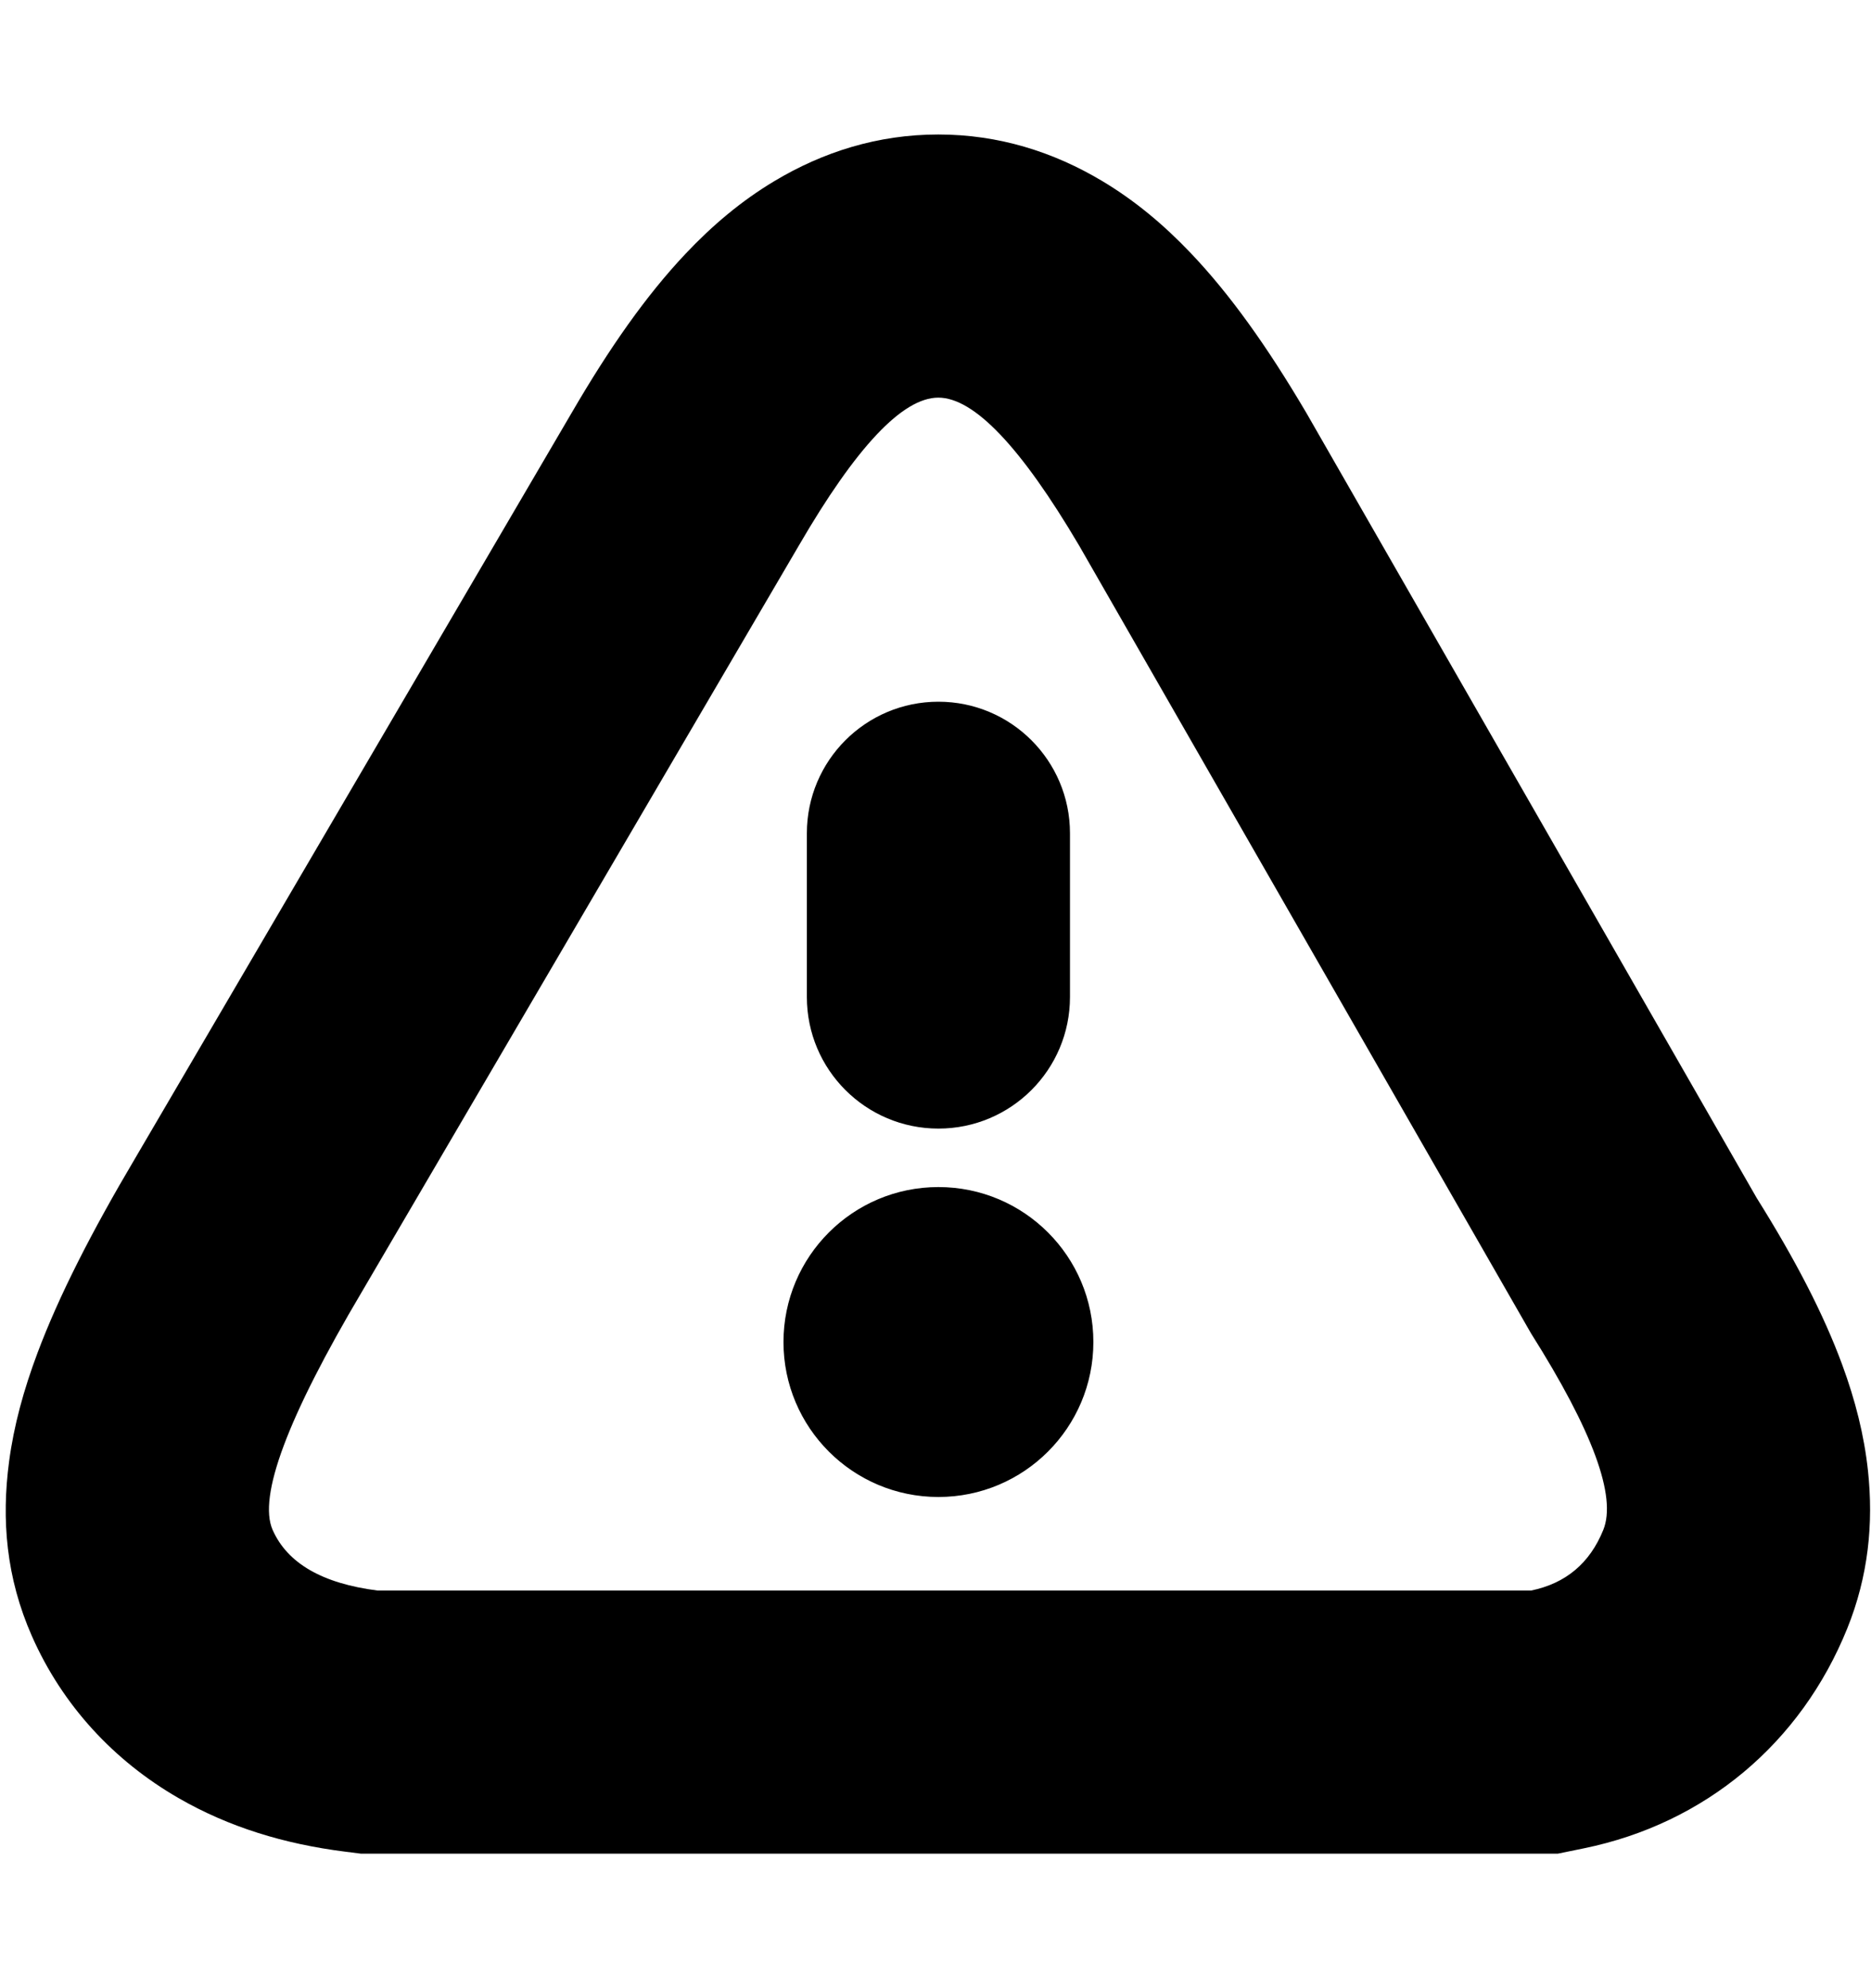 <svg width="16" height="17" viewBox="0 0 320 294" xmlns="http://www.w3.org/2000/svg" xmlns:xlink="http://www.w3.org/1999/xlink"><path d="M160.5 97c12.426 0 22.5 10.074 22.5 22.5v28c0 12.426-10.074 22.5-22.5 22.5S138 159.926 138 147.5v-28c0-12.426 10.074-22.5 22.5-22.5zm0 83c14.636 0 26.5 11.864 26.5 26.5S175.136 233 160.5 233 134 221.136 134 206.5s11.864-26.5 26.5-26.5zm-.02-135c-6.102 0-14.05 8.427-23.842 25.28l-74.73 127.605c-12.713 21.444-17.806 35.025-15.28 40.742 2.527 5.717 8.519 9.175 17.974 10.373h197.255c5.932-1.214 10.051-4.671 12.357-10.373 2.307-5.702-1.812-16.903-12.357-33.603L184.555 70.281C174.608 53.427 166.583 45 160.48 45zm154.61 165.418c2.216 6.027 3.735 11.967 4.393 18.103.963 8.977.067 18.035-3.552 26.98-7.933 19.612-24.283 33.336-45.054 37.586l-4.464.913H61.763l-2.817-.357c-10.267-1.3-19.764-4.163-28.422-9.16-11.051-6.377-19.82-15.823-25.055-27.664-4.432-10.03-5.235-19.952-3.914-29.887.821-6.175 2.486-12.239 4.864-18.58 3.616-9.64 9.159-20.55 16.718-33.309L97.77 47.603c6.469-11.125 12.743-20.061 19.436-27.158 4.62-4.899 9.562-9.07 15.206-12.456C140.712 3.01 150.091 0 160.481 0c10.358 0 19.703 2.99 27.989 7.933 5.625 3.356 10.563 7.492 15.193 12.354 6.735 7.072 13.08 15.997 19.645 27.12l.142.24 76.986 134.194c6.553 10.46 11.425 19.799 14.654 28.577z"/></svg>